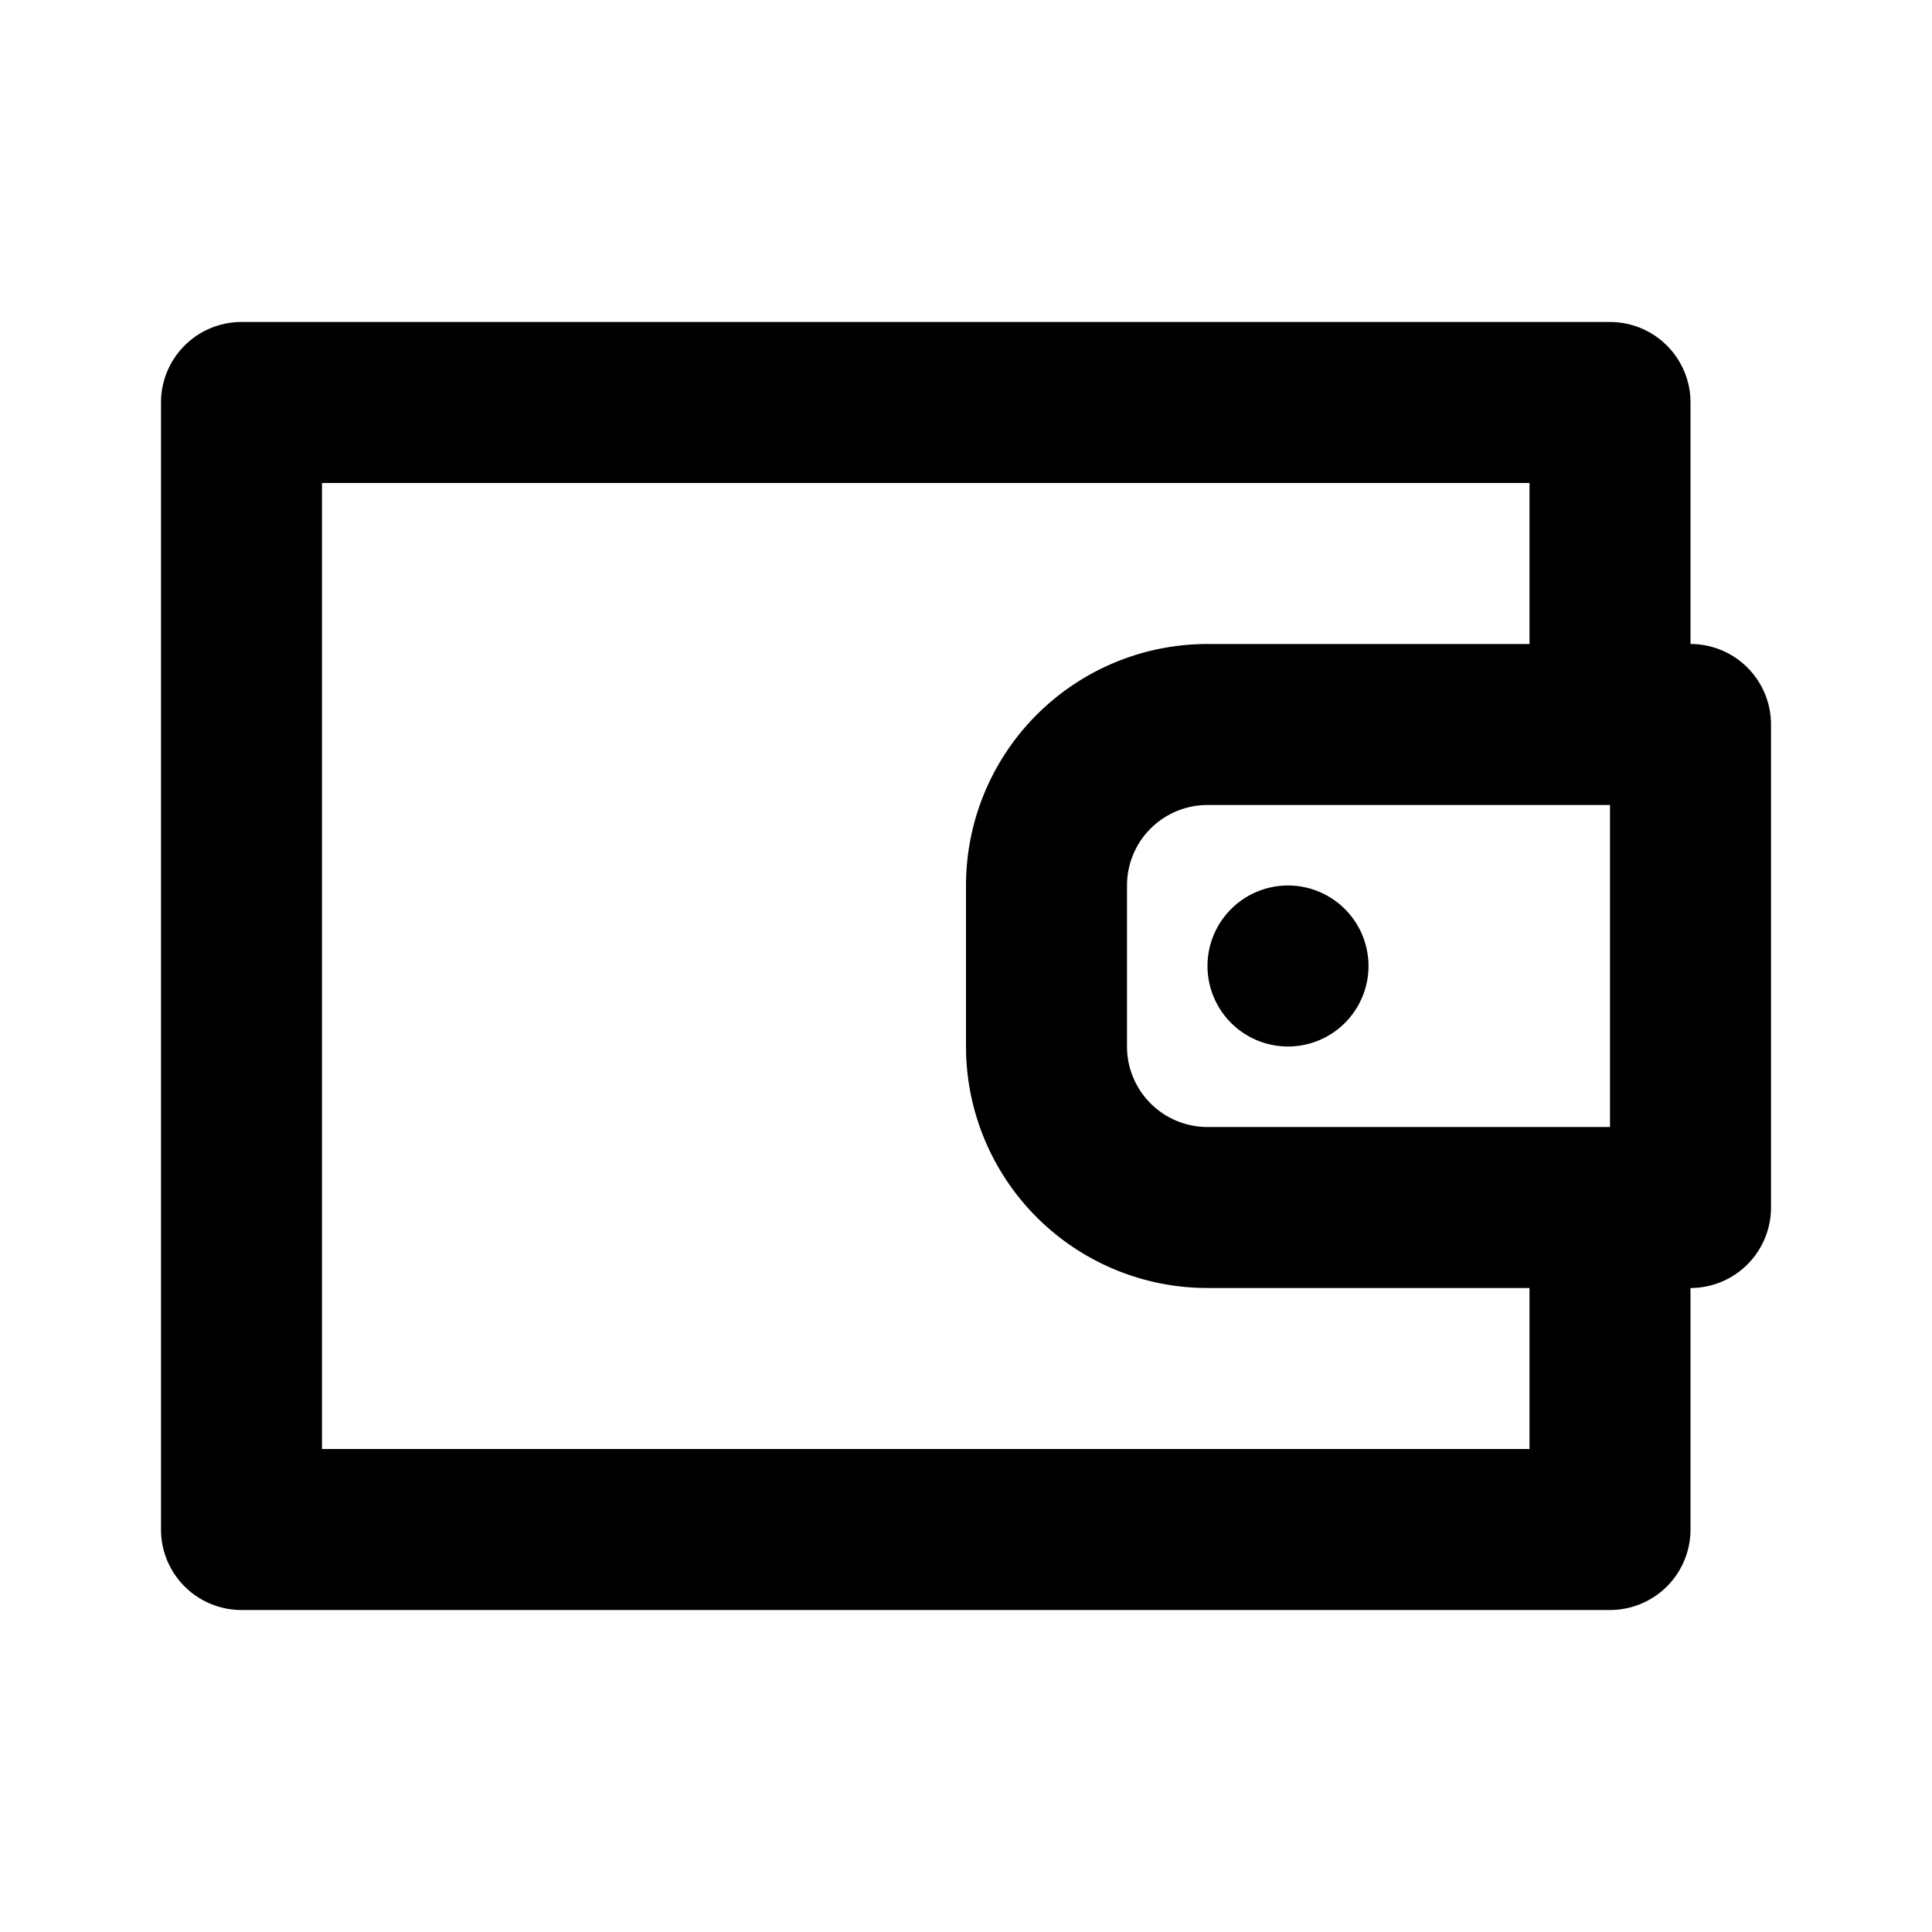 <svg xmlns="http://www.w3.org/2000/svg" viewBox="0 0 24 24"><defs><style>.cls-1{fill:#000000;}.cls-2{fill:none;}</style></defs><g id="Layer_1" data-name="Layer 1"><path class="cls-1" d="M17,12a1,1,0,1,1-1-1A1,1,0,0,1,17,12Zm5-3v6a1,1,0,0,1-1,1v3a1,1,0,0,1-1,1H3a1,1,0,0,1-1-1V5A1,1,0,0,1,3,4H20a1,1,0,0,1,1,1V8A1,1,0,0,1,22,9Zm-2,5V10H15a1,1,0,0,0-1,1v2a1,1,0,0,0,1,1Zm-1,2H15a3,3,0,0,1-3-3V11a3,3,0,0,1,3-3h4V6H4V18H19Z"/></g><g id="transparent_bounding_box" data-name="transparent bounding box"><rect class="cls-2" width="24" height="24"/></g></svg>